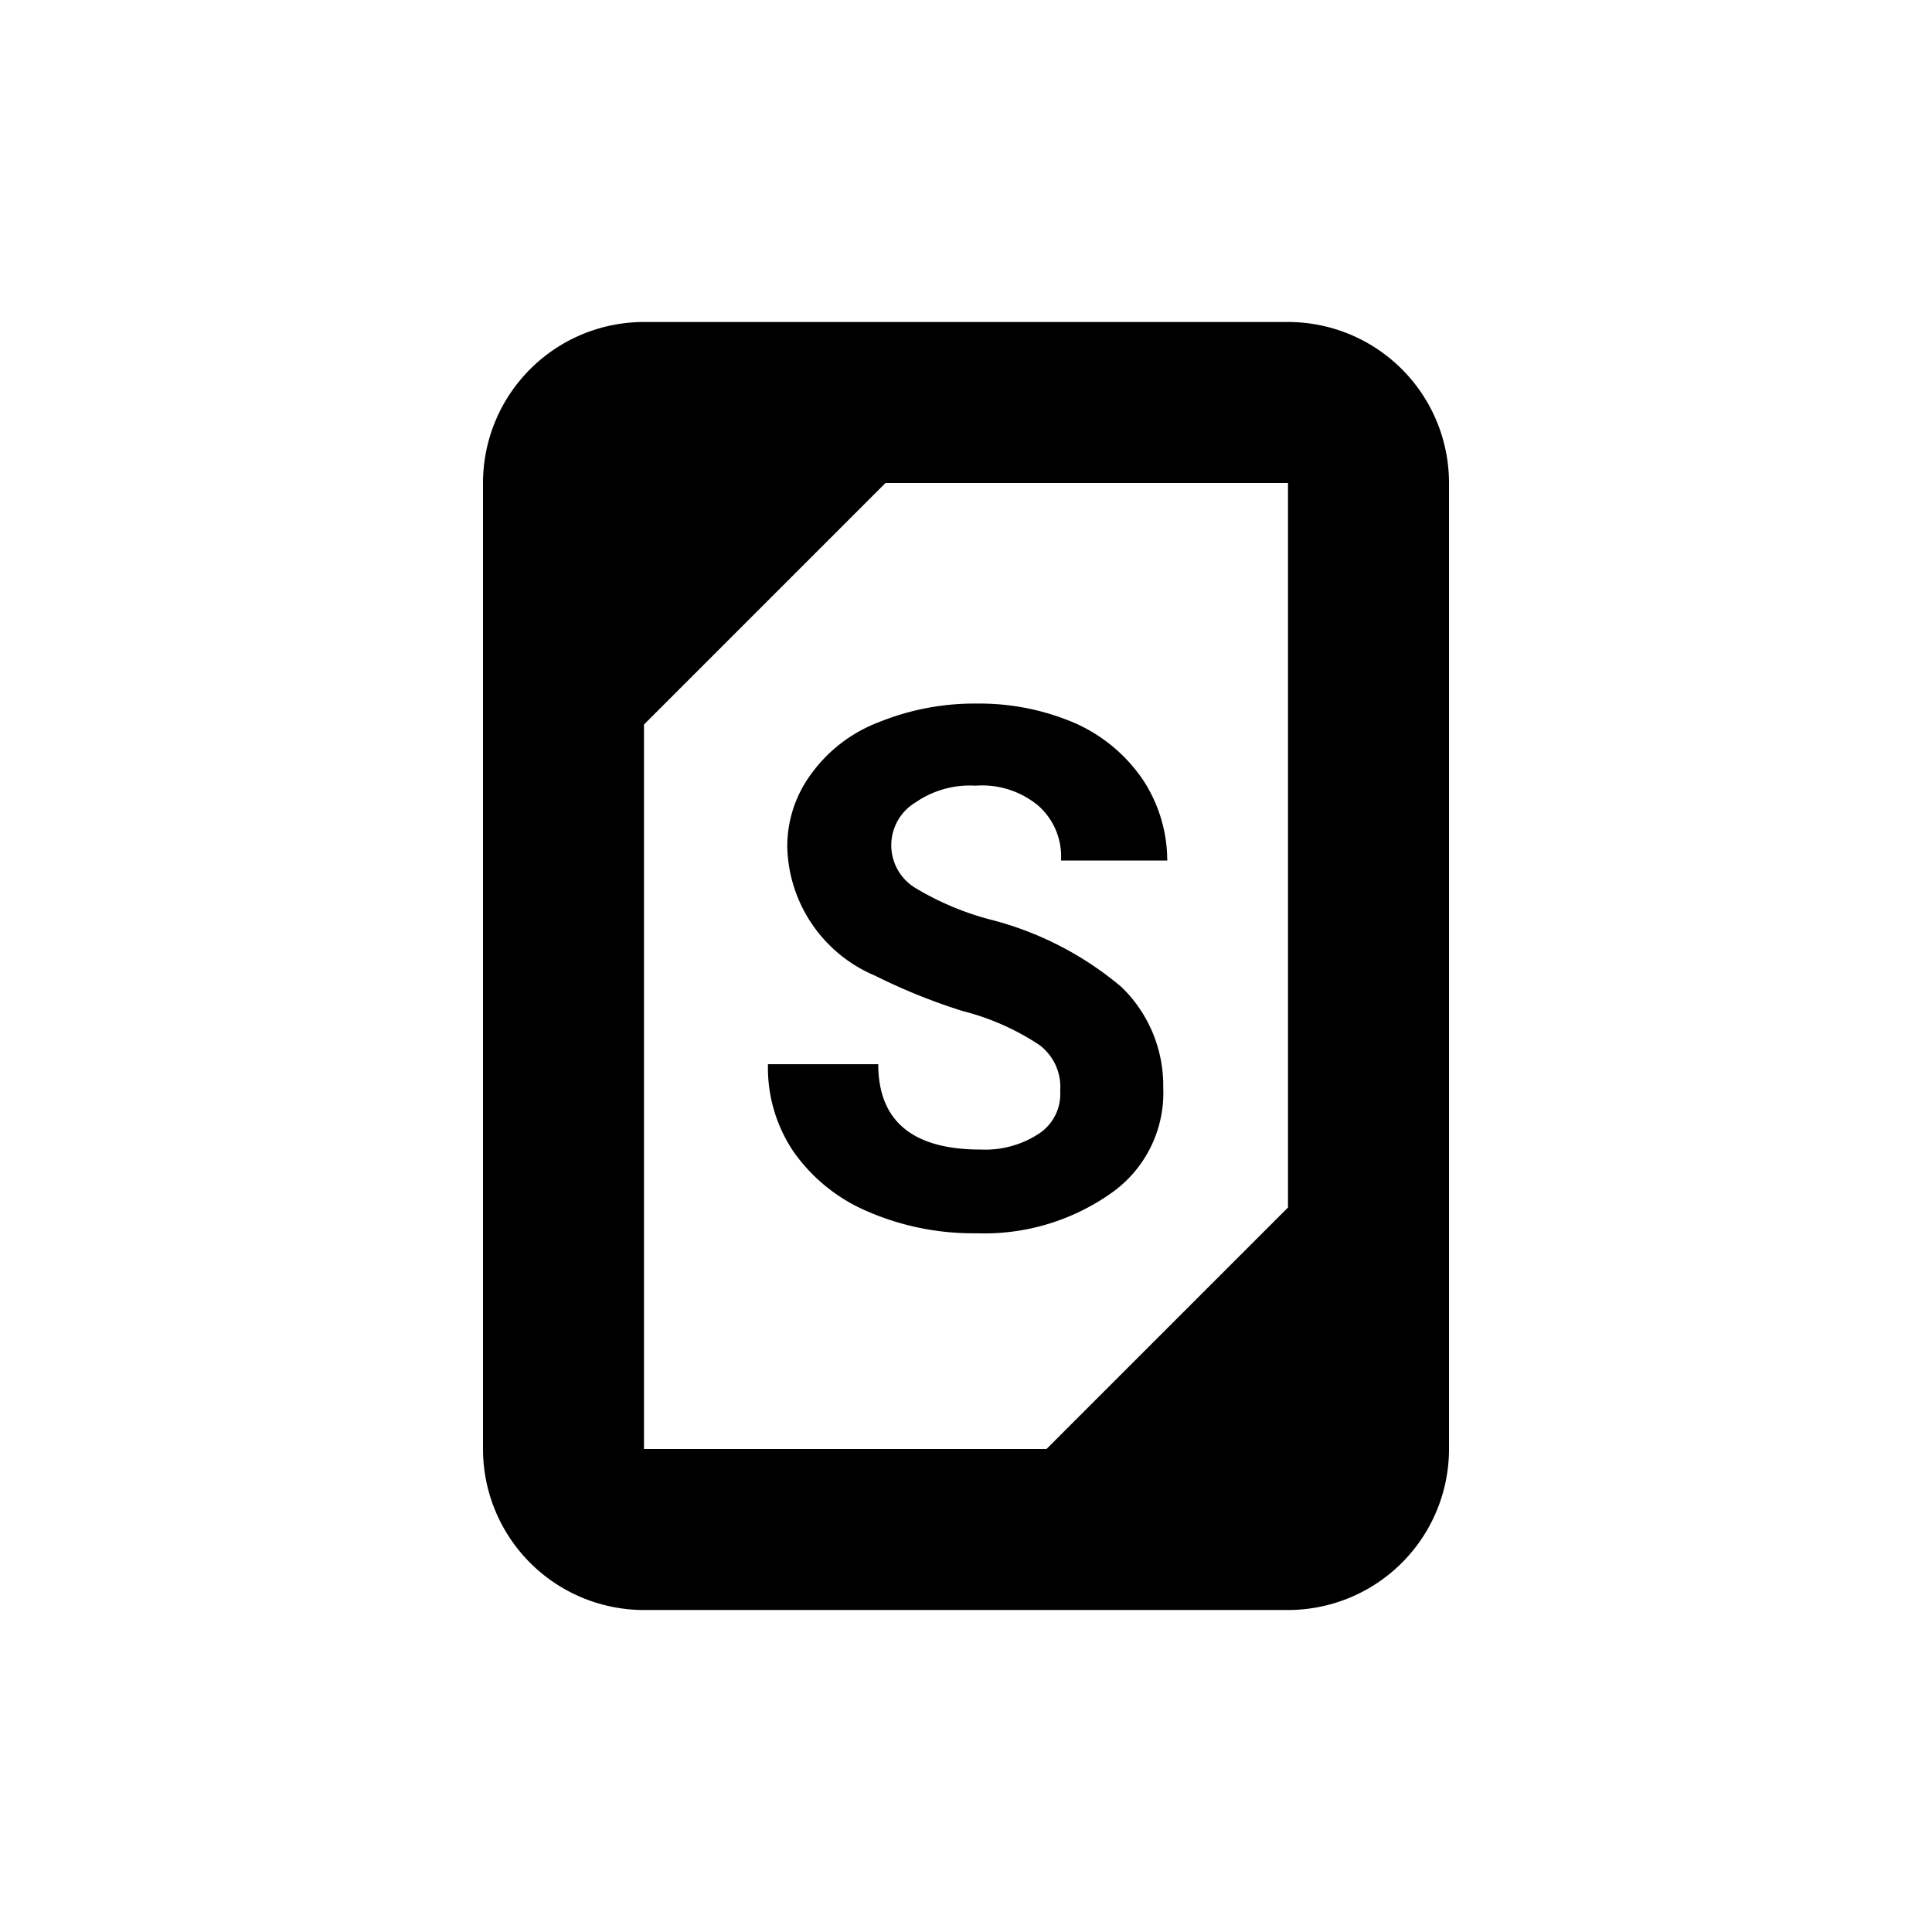 <svg id="Layer_1" data-name="Layer 1" xmlns="http://www.w3.org/2000/svg" viewBox="0 0 24 24"><path d="M16,4H8A2,2,0,0,0,6,6V18a2,2,0,0,0,2,2h8a2,2,0,0,0,2-2V6A2,2,0,0,0,16,4ZM8,9l3-3h5v9l-3,3H8Z" style="fill:currentColor"/><path d="M13.82,14.81a1.52,1.52,0,0,0,.63-1.3,1.7,1.7,0,0,0-.52-1.25,4.09,4.09,0,0,0-1.64-.84,3.56,3.56,0,0,1-.92-.39.62.62,0,0,1,0-1.06,1.19,1.19,0,0,1,.75-.21,1.09,1.09,0,0,1,.78.25.84.84,0,0,1,.28.68h1.32a1.83,1.83,0,0,0-.3-1,2,2,0,0,0-.83-.7,3,3,0,0,0-1.23-.25,3.16,3.16,0,0,0-1.22.23,1.85,1.85,0,0,0-.84.64,1.51,1.51,0,0,0-.3.92,1.78,1.78,0,0,0,1.09,1.59,7.36,7.36,0,0,0,1.09.44,3.09,3.09,0,0,1,.95.42.65.65,0,0,1,.26.57.59.59,0,0,1-.26.53,1.22,1.22,0,0,1-.73.2c-.85,0-1.27-.36-1.27-1.06H9.54a1.86,1.86,0,0,0,.32,1.09,2.15,2.15,0,0,0,.92.74,3.29,3.29,0,0,0,1.35.27A2.73,2.73,0,0,0,13.82,14.81Z" style="fill:currentColor"/></svg>